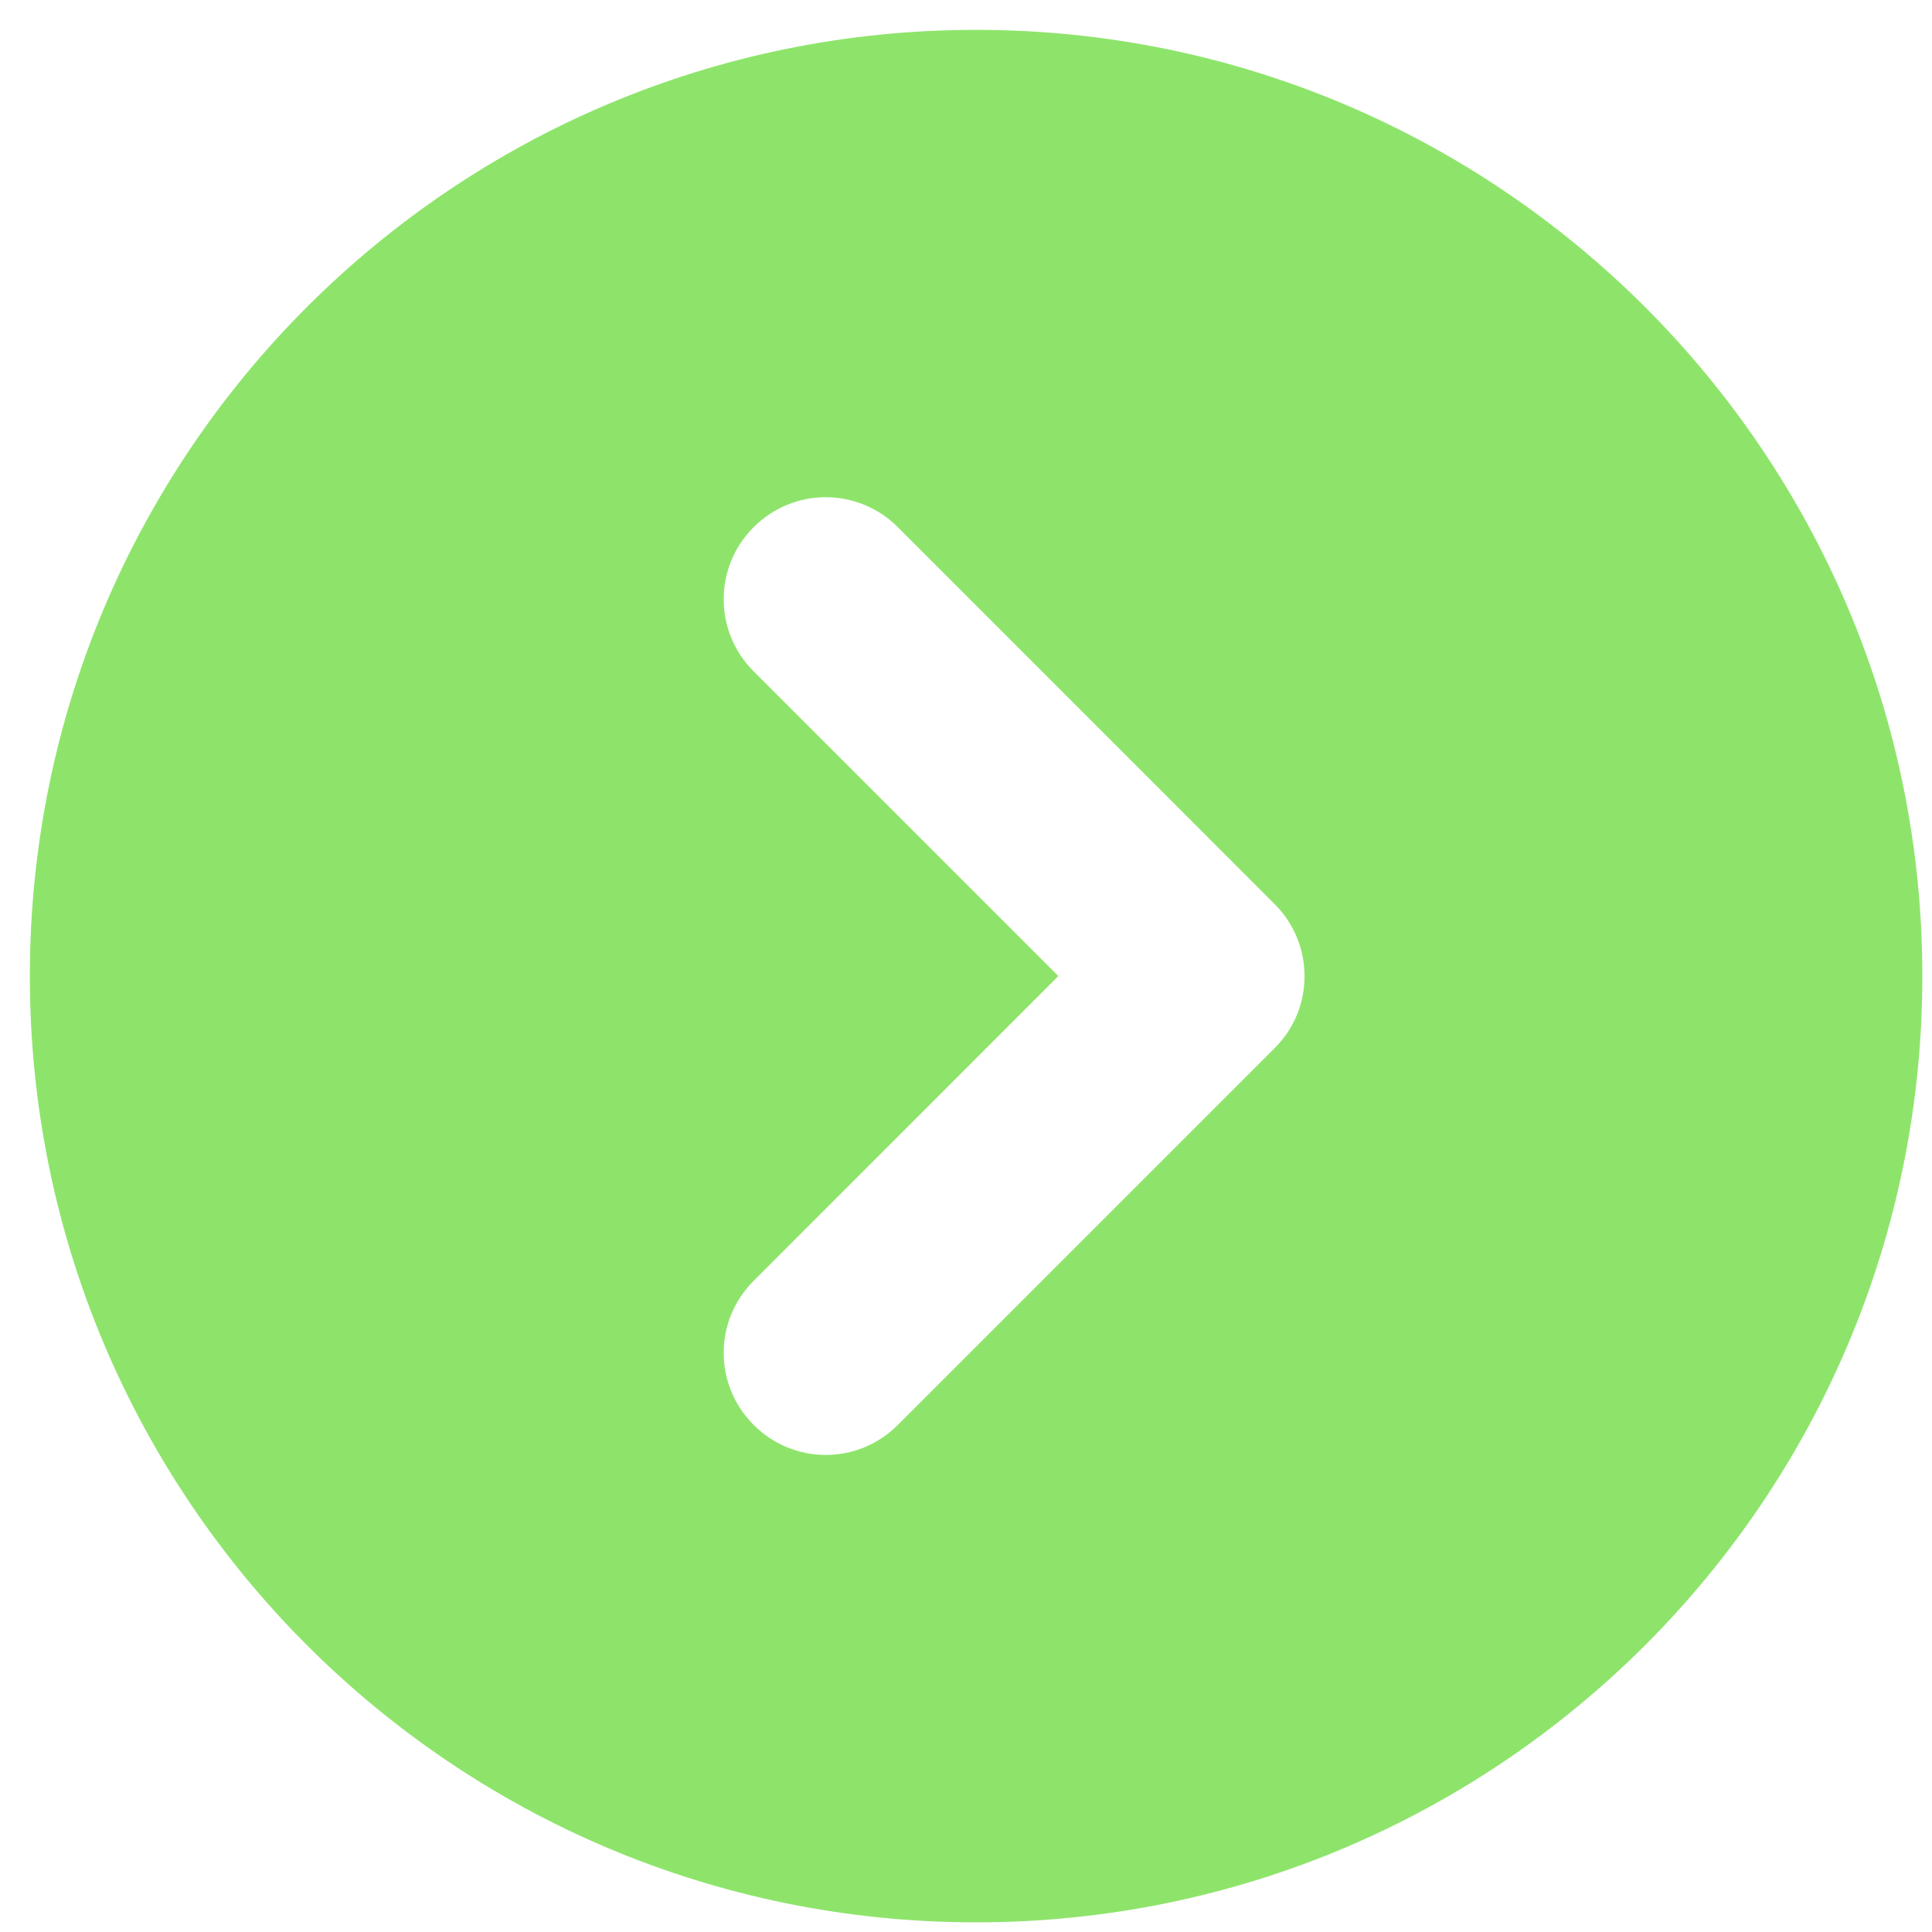 <svg xmlns="http://www.w3.org/2000/svg" xmlns:xlink="http://www.w3.org/1999/xlink" fill="none" version="1.1" width="20" height="20" viewBox="0 0 20 20"><defs><clipPath id="master_svg0_1480_5226"><rect x="0" y="0" width="20" height="20" rx="0"/></clipPath></defs><g clip-path="url(#master_svg0_1480_5226)"><g><path d="M10.104,0.309C4.694,0.309,0.309,4.694,0.309,10.104C0.308,15.514,4.694,19.9,10.104,19.9C15.514,19.9,19.9,15.514,19.9,10.104C19.9,4.694,15.509,0.309,10.104,0.309ZM13.194,10.851L9.294,14.751C8.881,15.165,8.215,15.165,7.802,14.751C7.388,14.337,7.388,13.672,7.802,13.259L10.956,10.104L7.802,6.95C7.388,6.536,7.388,5.87,7.802,5.457C8.215,5.044,8.881,5.044,9.294,5.457L13.194,9.358C13.608,9.771,13.608,10.442,13.194,10.851Z" fill="#85E260" fill-opacity="0.922"/></g></g></svg>